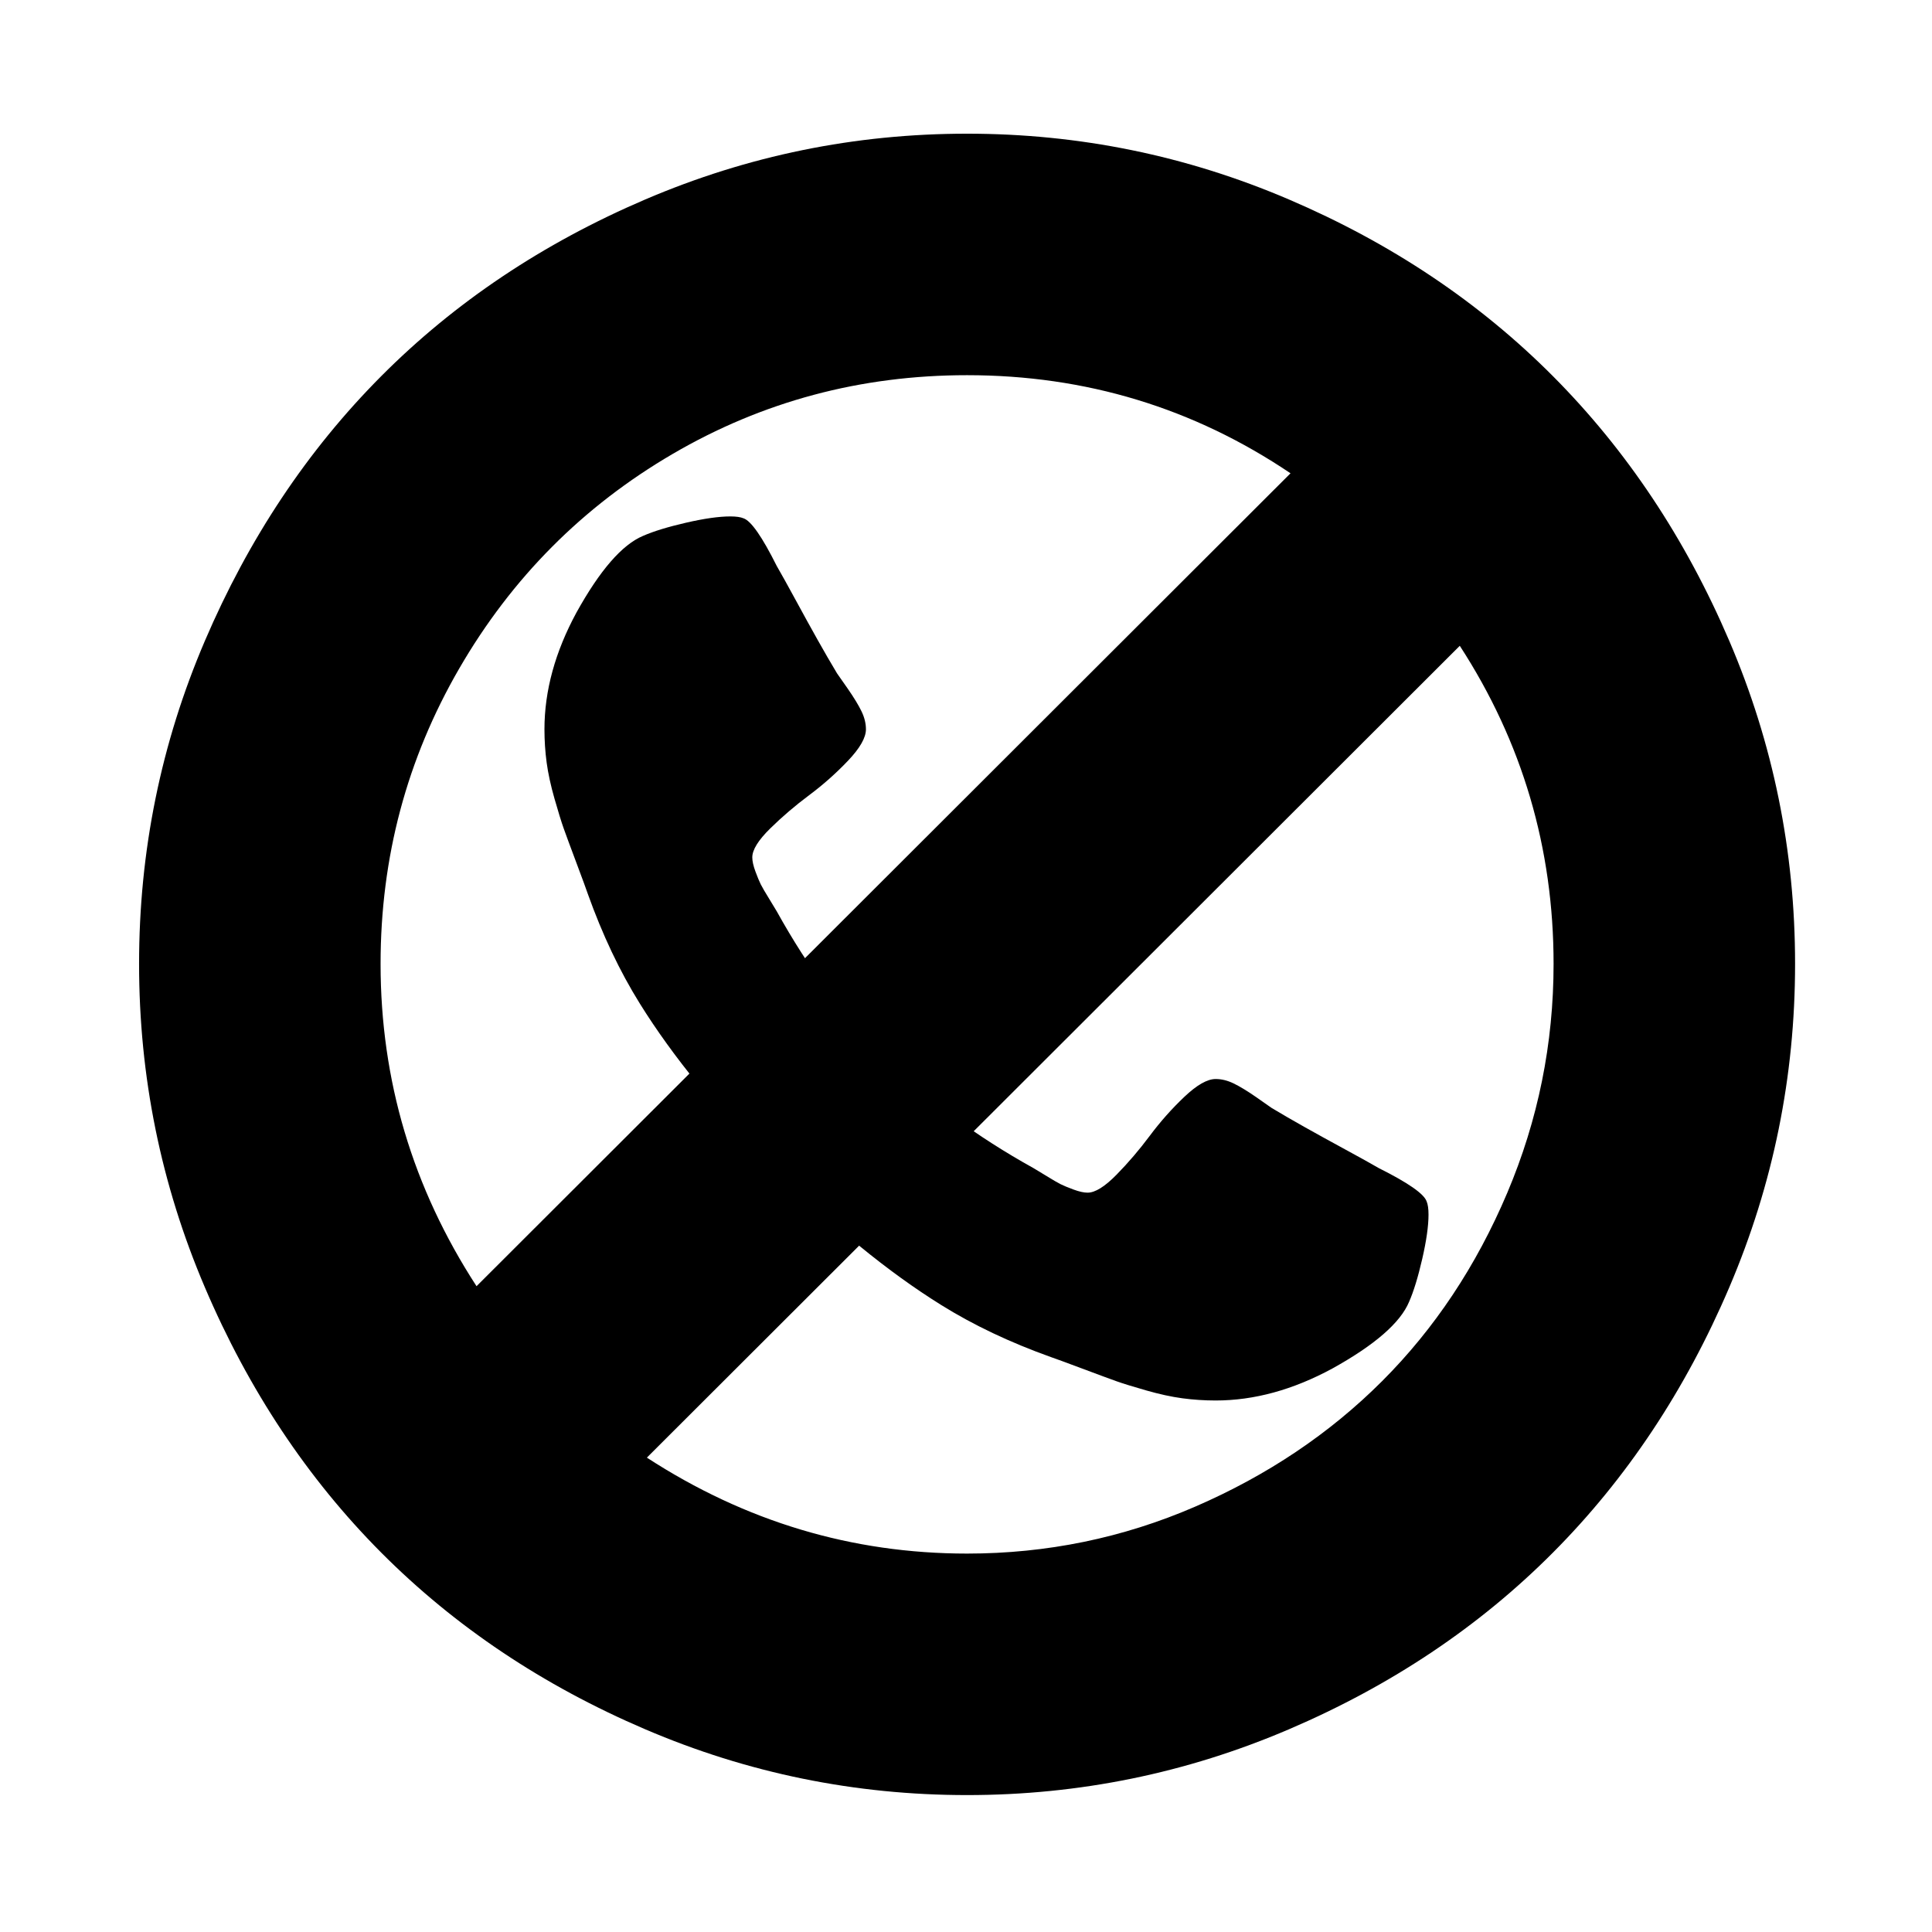 <?xml version="1.0" encoding="utf-8"?>
<!-- Generator: Adobe Illustrator 16.0.0, SVG Export Plug-In . SVG Version: 6.00 Build 0)  -->
<!DOCTYPE svg PUBLIC "-//W3C//DTD SVG 1.1//EN" "http://www.w3.org/Graphics/SVG/1.1/DTD/svg11.dtd">
<svg version="1.1" xmlns="http://www.w3.org/2000/svg" xmlns:xlink="http://www.w3.org/1999/xlink" x="0px" y="0px" width="1792px"
	 height="1792px" viewBox="0 0 1792 1792" enable-background="new 0 0 1792 1792" xml:space="preserve">
<g id="Layer_1">
	<path d="M1325,1126.614c0,10.482-1.941,24.169-5.823,41.058c-3.883,16.889-7.96,30.188-12.231,39.894
		c-8.153,19.413-31.836,39.99-71.05,61.733c-36.497,19.801-72.604,29.701-108.325,29.701c-10.482,0-20.771-0.68-30.866-2.039
		c-10.094-1.358-21.257-3.784-33.487-7.279c-12.229-3.494-21.354-6.309-27.372-8.444c-6.018-2.136-16.792-6.115-32.321-11.938
		c-15.531-5.824-25.044-9.319-28.537-10.483c-38.05-13.589-72.022-29.701-101.918-48.339
		c-49.308-30.672-100.558-72.604-153.75-125.795c-53.19-53.19-95.123-104.44-125.795-153.75
		c-18.636-29.896-34.749-63.868-48.338-101.917c-1.165-3.495-4.659-13.006-10.483-28.537c-5.824-15.529-9.803-26.304-11.939-32.322
		c-2.135-6.018-4.95-15.142-8.445-27.372c-3.494-12.23-5.92-23.392-7.28-33.487C505.679,697.2,505,686.911,505,676.429
		c0-35.72,9.901-71.828,29.702-108.324c21.743-39.214,42.32-62.898,61.733-71.051c9.707-4.271,23.004-8.348,39.894-12.23
		c16.889-3.883,30.575-5.824,41.058-5.824c5.436,0,9.513,0.582,12.23,1.747c6.989,2.33,17.278,17.084,30.867,44.262
		c4.271,7.377,10.095,17.86,17.472,31.448c7.377,13.59,14.172,25.917,20.384,36.982c6.212,11.065,12.229,21.452,18.054,31.158
		c1.165,1.553,4.563,6.406,10.191,14.56c5.63,8.153,9.804,15.045,12.521,20.675c2.718,5.63,4.077,11.163,4.077,16.598
		c0,7.765-5.533,17.472-16.599,29.119c-11.065,11.648-23.101,22.325-36.108,32.031c-13.006,9.707-25.042,19.996-36.107,30.866
		c-11.066,10.872-16.599,19.801-16.599,26.79c0,3.495,0.971,7.862,2.913,13.104c1.941,5.241,3.591,9.221,4.95,11.938
		c1.359,2.718,4.077,7.377,8.153,13.977c4.077,6.601,6.31,10.289,6.698,11.065c29.508,53.192,63.286,98.812,101.335,136.861
		c38.05,38.05,83.67,71.828,136.861,101.336c0.777,0.388,4.466,2.62,11.065,6.696c6.601,4.077,11.261,6.795,13.978,8.153
		c2.718,1.359,6.697,3.01,11.939,4.951c5.24,1.941,9.609,2.911,13.103,2.911c6.989,0,15.919-5.532,26.791-16.597
		c10.871-11.065,21.159-23.102,30.865-36.109c9.707-13.006,20.385-25.042,32.031-36.107c11.648-11.064,21.354-16.598,29.119-16.598
		c5.438,0,10.969,1.359,16.599,4.077s12.521,6.892,20.675,12.521c8.153,5.63,13.008,9.027,14.56,10.191
		c9.707,5.824,20.092,11.843,31.158,18.055c11.064,6.212,23.393,13.007,36.98,20.383c13.591,7.378,24.073,13.201,31.45,17.473
		c27.178,13.589,41.931,23.878,44.261,30.865C1324.417,1117.101,1325,1121.178,1325,1126.614z"/>
</g>
<g id="Layer_2">
	<path d="M1441,894c0-107.333-29-205.666-87-295l-754,753c91.334,59.334,190.334,89,297,89c74,0,144.5-14.5,211.5-43.5
		s124.834-67.833,173.5-116.5c48.667-48.666,87.334-106.833,116-174.5C1426.667,1038.834,1441,968,1441,894z M442,1193l755-754
		c-90-60.666-190-91-300-91c-98.666,0-189.666,24.334-273,73c-83.333,48.667-149.333,115-198,199c-48.666,84-73,175.334-73,274
		C353,1002,382.667,1101.667,442,1193z M1665,894c0,104.667-20.333,204.667-61,300c-40.666,95.334-95.166,177.334-163.5,246
		c-68.333,68.667-150,123.334-245,164c-95,40.667-194.5,61-298.5,61s-203.5-20.333-298.5-61c-95-40.666-176.666-95.333-245-164
		c-68.333-68.666-122.833-150.666-163.5-246c-40.666-95.333-61-195.333-61-300c0-104.666,20.334-204.5,61-299.5
		c40.667-95,95.167-176.833,163.5-245.5c68.334-68.666,150-123.333,245-164c95-40.666,194.5-61,298.5-61s203.5,20.334,298.5,61
		c95,40.667,176.667,95.334,245,164c68.334,68.667,122.834,150.5,163.5,245.5C1644.667,689.5,1665,789.334,1665,894z"/>
</g>
</svg>
